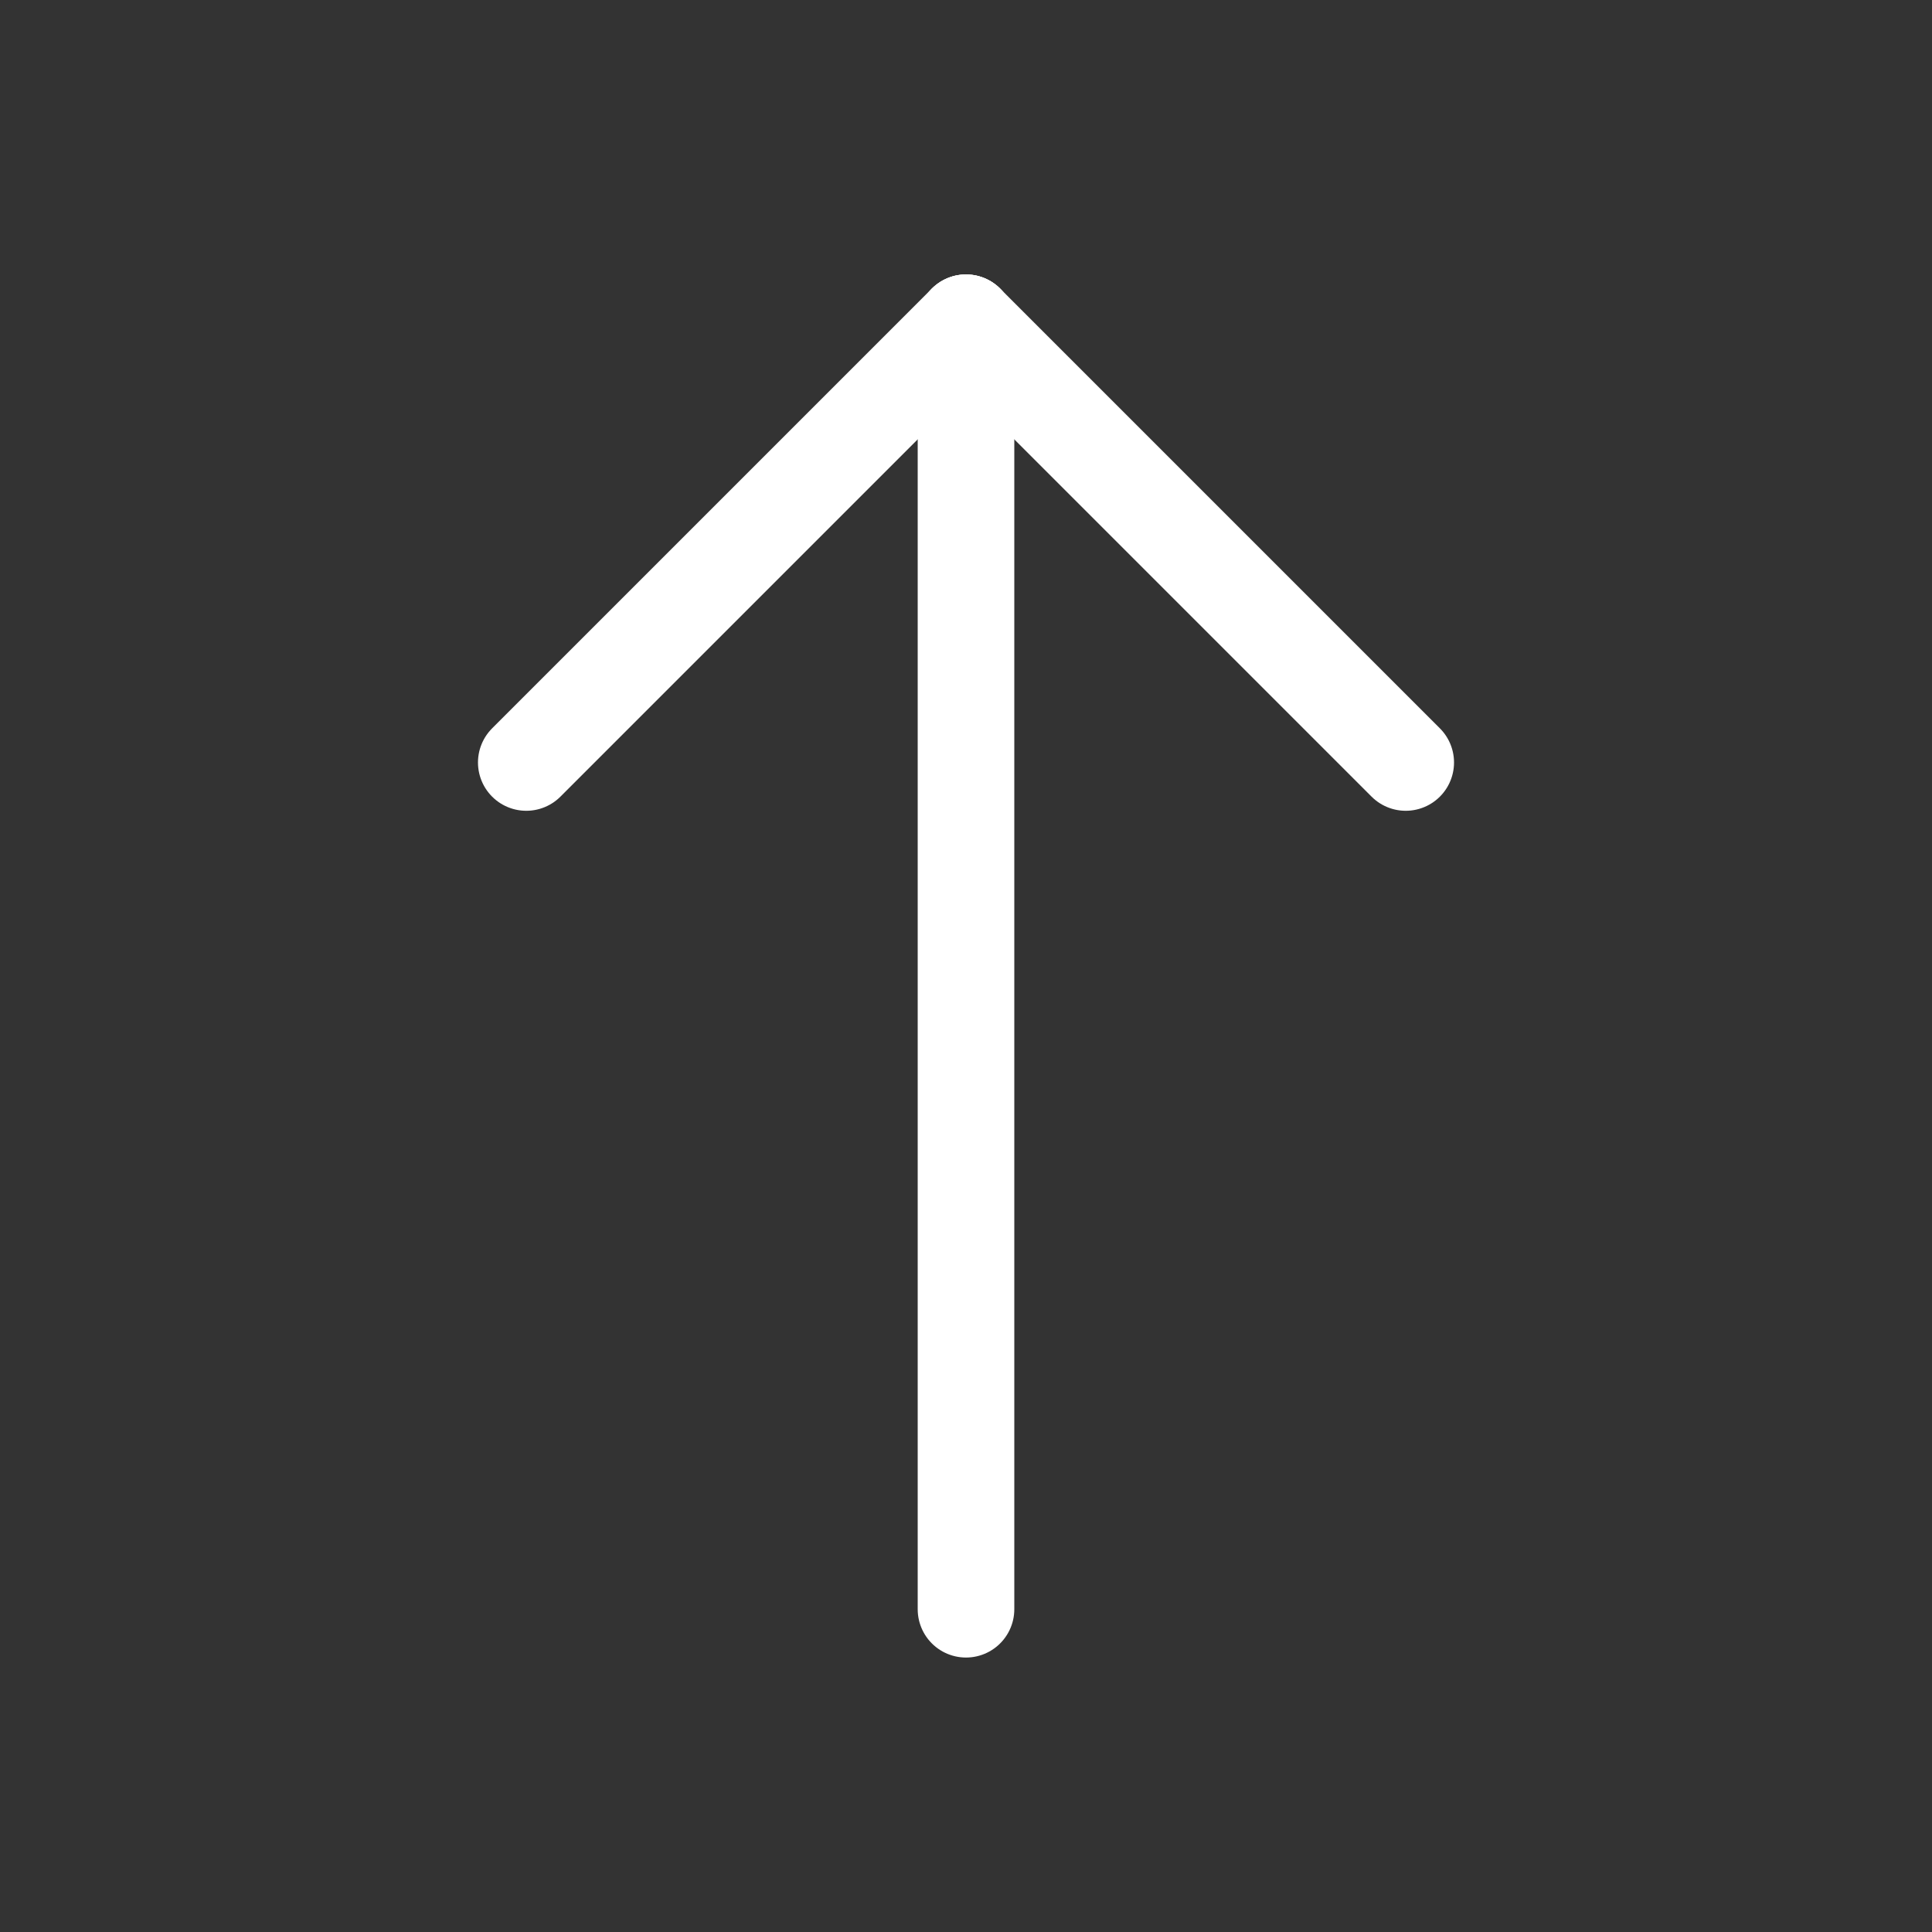 <?xml version="1.0" encoding="UTF-8" standalone="no"?><!DOCTYPE svg PUBLIC "-//W3C//DTD SVG 1.1//EN" "http://www.w3.org/Graphics/SVG/1.1/DTD/svg11.dtd"><svg width="100%" height="100%" viewBox="0 0 100 100" version="1.1" xmlns="http://www.w3.org/2000/svg" xmlns:xlink="http://www.w3.org/1999/xlink" xml:space="preserve" xmlns:serif="http://www.serif.com/" style="fill-rule:evenodd;clip-rule:evenodd;stroke-linecap:round;stroke-linejoin:round;stroke-miterlimit:1.5;"><rect x="0" y="0" width="100" height="100" fill="#333333" stroke="none"/><g><path d="M50,83.294l0,-66.588l0,66.588Z" style="fill:none;stroke:#fff;stroke-width:5px;"/><path d="M27.24,39.466l22.76,-22.76" style="fill:none;stroke:#fff;stroke-width:5px;"/><path d="M72.76,39.466l-22.76,-22.76" style="fill:none;stroke:#fff;stroke-width:5px;"/></g></svg>